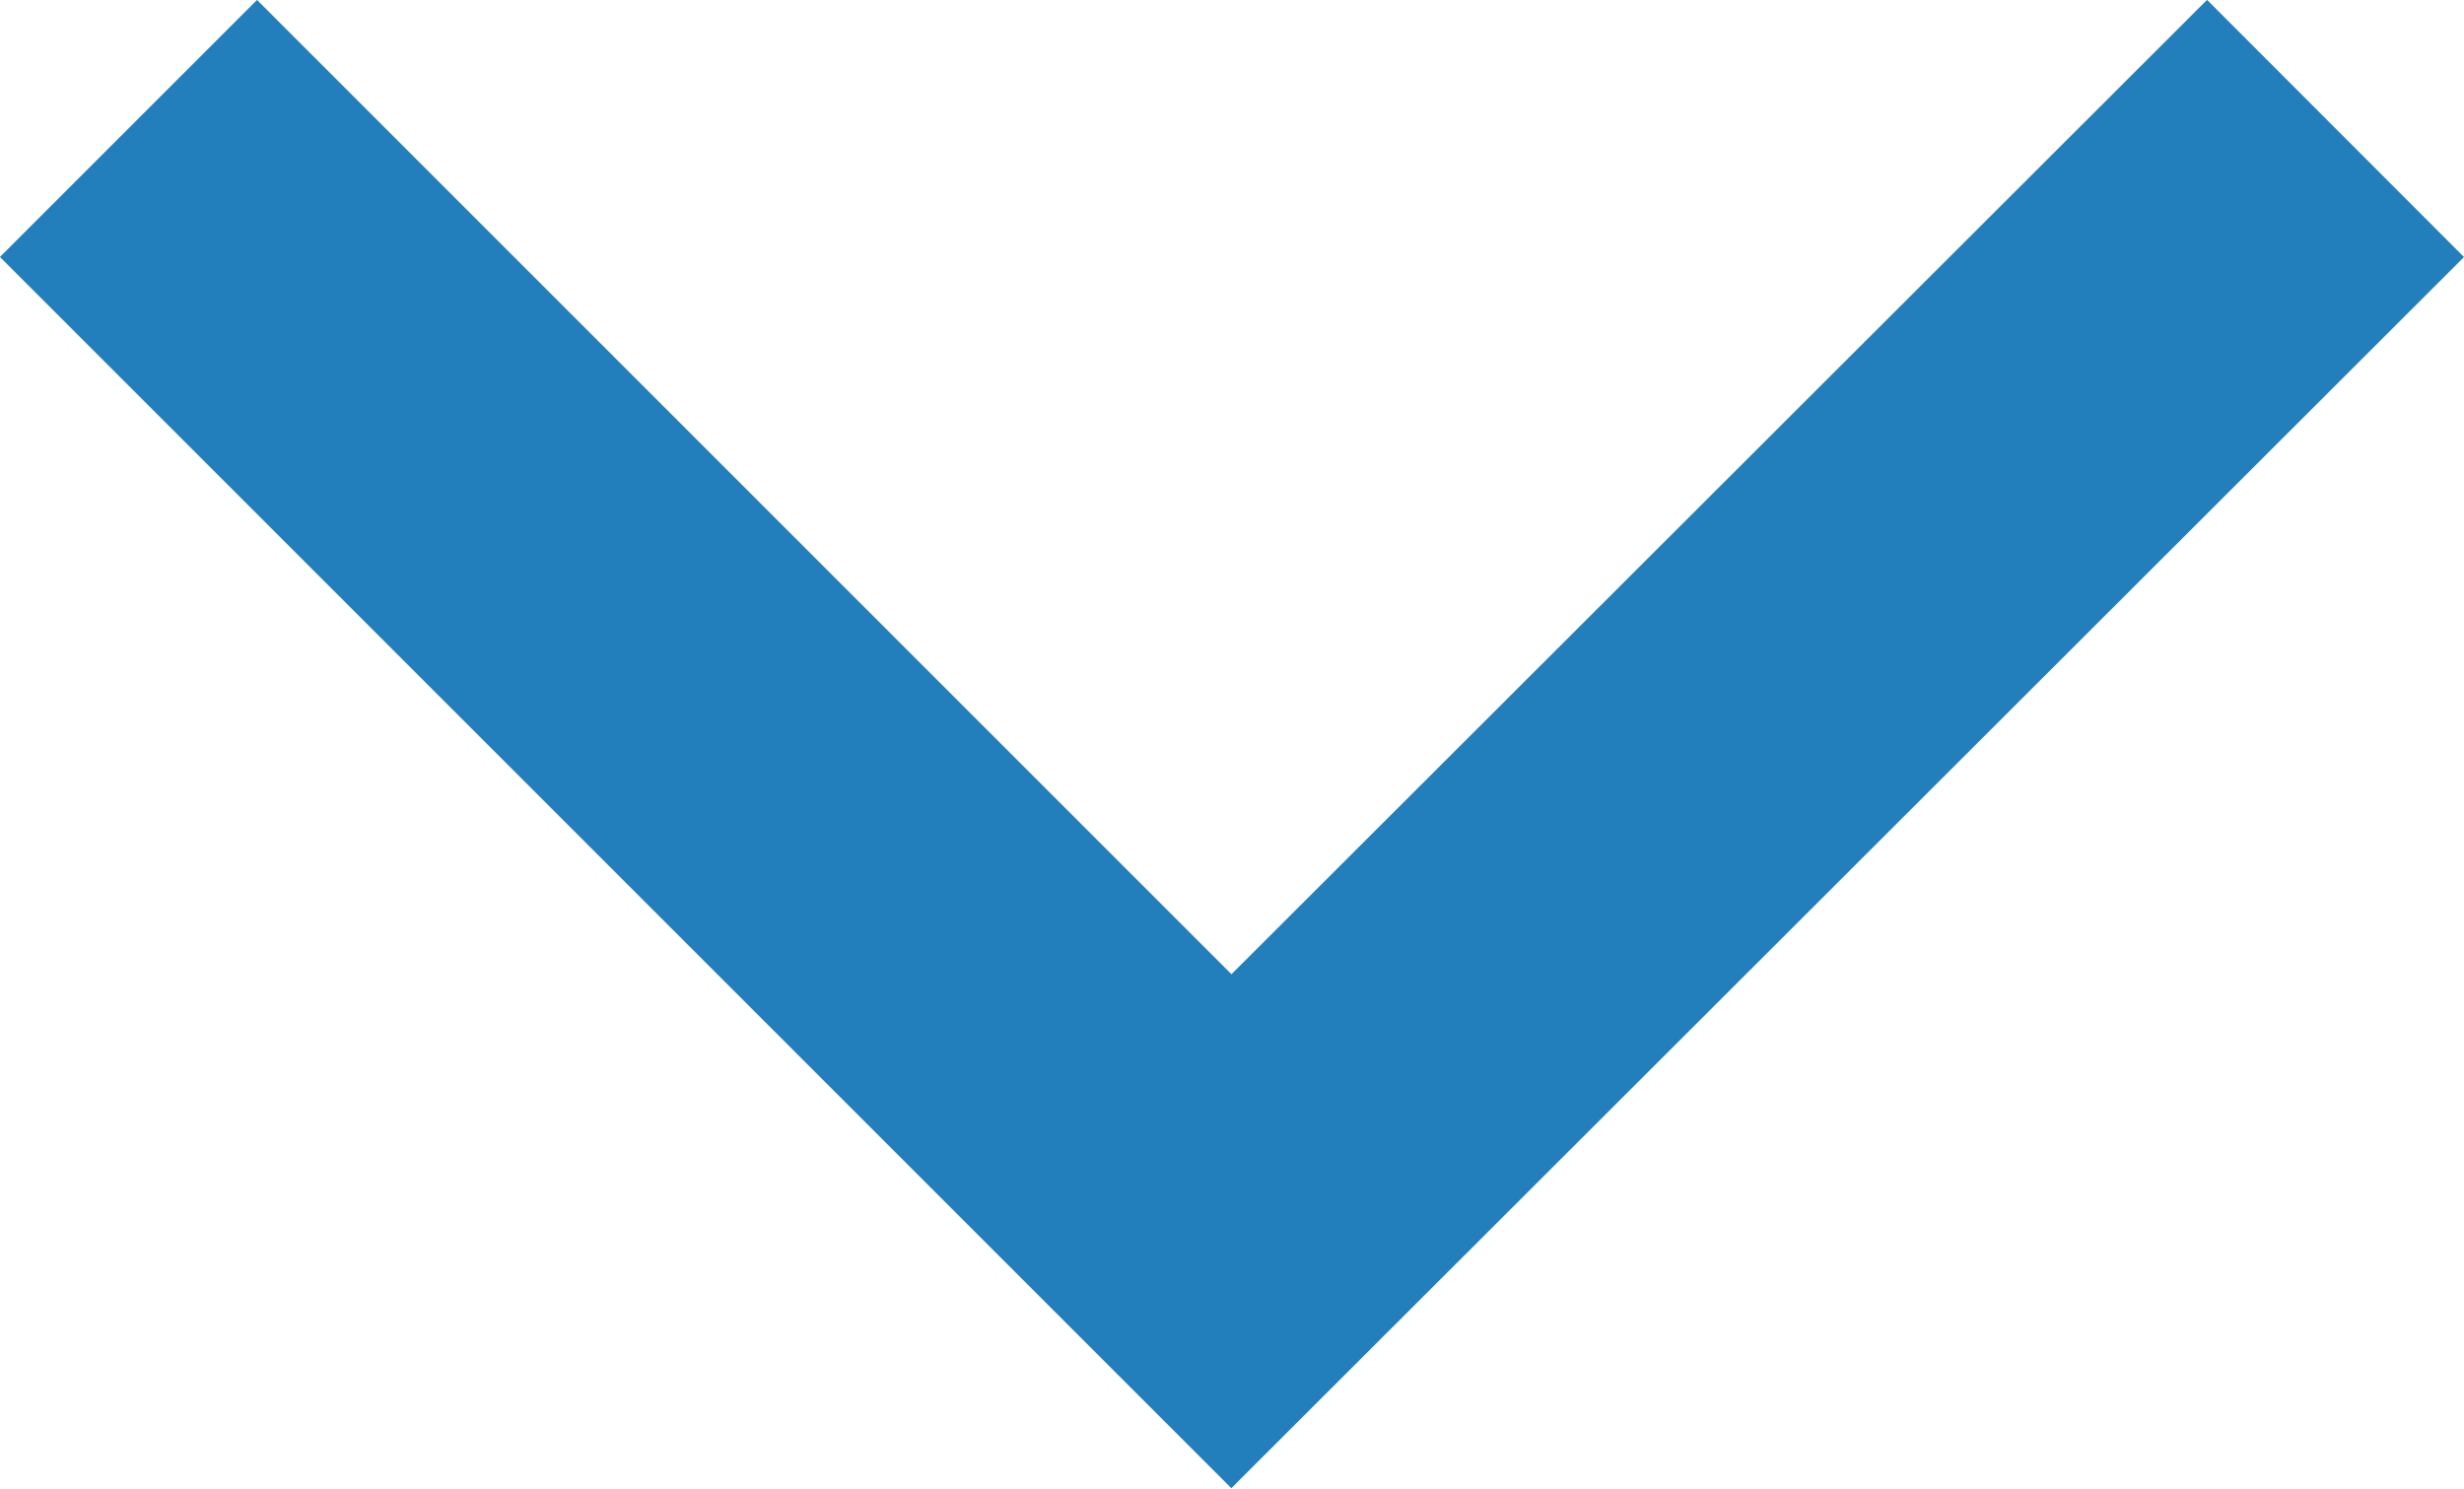 <svg xmlns="http://www.w3.org/2000/svg" viewBox="0 0 20.33 12.29"><defs><style>.cls-1{fill:none;stroke:#227fbb;stroke-miterlimit:10;stroke-width:3px;}</style></defs><title>アセット 1</title><g id="レイヤー_2" data-name="レイヤー 2"><g id="レイヤー_1-2" data-name="レイヤー 1"><polyline class="cls-1" points="19.27 1.06 10.16 10.16 1.06 1.06"/></g></g></svg>